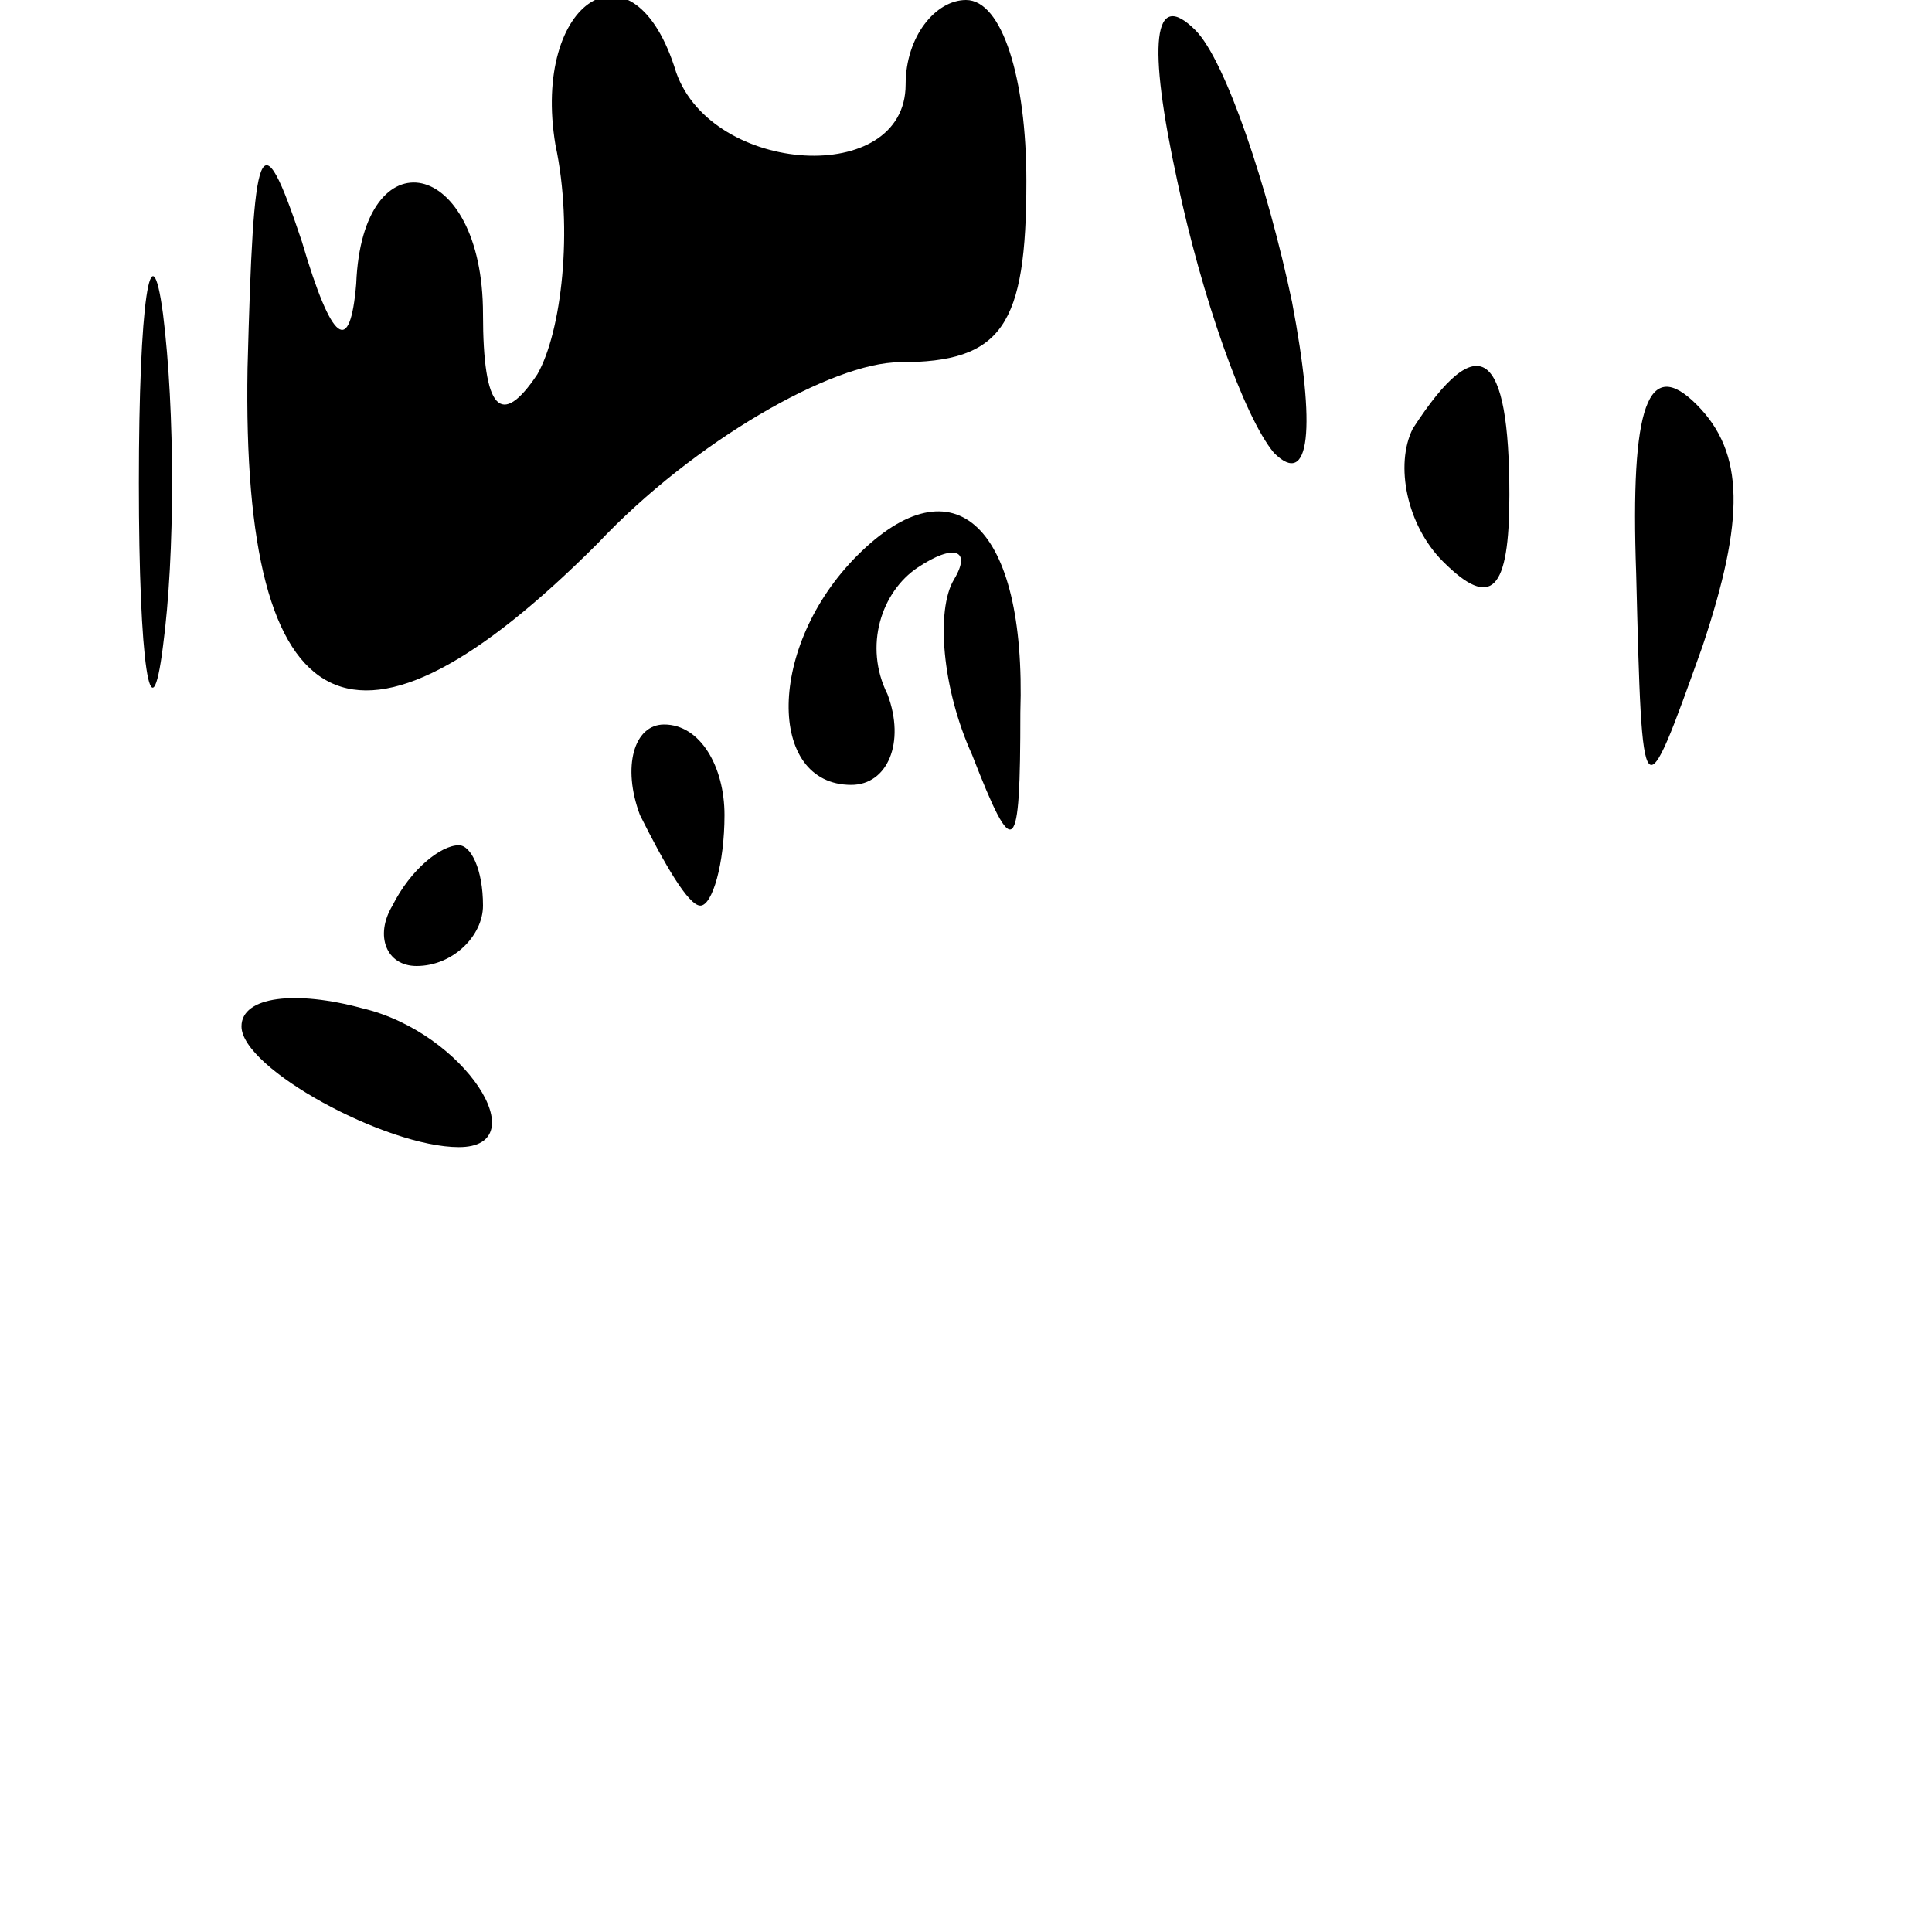 <?xml version="1.0" standalone="no"?>
<!DOCTYPE svg PUBLIC "-//W3C//DTD SVG 20010904//EN"
 "http://www.w3.org/TR/2001/REC-SVG-20010904/DTD/svg10.dtd">
<svg version="1.0" xmlns="http://www.w3.org/2000/svg"
 width="32pt" height="32pt" viewBox="0 0 32 32"
 preserveAspectRatio="xMidYMid meet">
<g transform="translate(0,32) scale(0.1,-0.1)"
fill="#000000" stroke="none">
<path fill="#000000" stroke="none" d="M92 296 c3 -14 1 -31 -3 -38 -6 -9 -9
-6 -9 10 0 26 -20 30 -21 5 -1 -12 -4 -10 -9 7 -7 21 -8 17 -9 -21 -1 -60 18
-69 58 -29 16 17 39 30 50 30 17 0 21 6 21 30 0 17 -4 30 -10 30 -5 0 -10 -6
-10 -14 0 -17 -32 -15 -38 2 -7 23 -24 12 -20 -12z"/>
<path fill="#000000" stroke="none" d="M195 290 c4 -19 11 -39 16 -45 6 -6 7
4 3 25 -4 19 -11 40 -16 45 -7 7 -8 -2 -3 -25z"/>
<path fill="#000000" stroke="none" d="M23 240 c0 -30 2 -43 4 -27 2 15 2 39
0 55 -2 15 -4 2 -4 -28z"/>
<path fill="#000000" stroke="none" d="M234 249 c-3 -6 -1 -16 5 -22 8 -8 11
-5 11 11 0 24 -5 28 -16 11z"/>
<path fill="#000000" stroke="none" d="M271 225 c1 -40 1 -40 11 -12 7 21 7
32 -1 40 -8 8 -11 0 -10 -28z"/>
<path fill="#000000" stroke="none" d="M142 228 c-15 -15 -15 -38 -1 -38 6 0
9 7 6 15 -4 8 -1 17 5 21 6 4 9 3 6 -2 -3 -5 -2 -18 3 -29 7 -18 8 -17 8 7 1
31 -11 42 -27 26z"/>
<path fill="#000000" stroke="none" d="M106 185 c4 -8 8 -15 10 -15 2 0 4 7 4
15 0 8 -4 15 -10 15 -5 0 -7 -7 -4 -15z"/>
<path fill="#000000" stroke="none" d="M65 170 c-3 -5 -1 -10 4 -10 6 0 11 5
11 10 0 6 -2 10 -4 10 -3 0 -8 -4 -11 -10z"/>
<path fill="#000000" stroke="none" d="M40 150 c0 -7 24 -20 36 -20 13 0 1 19
-16 23 -11 3 -20 2 -20 -3z"/>
</g>
</svg>
